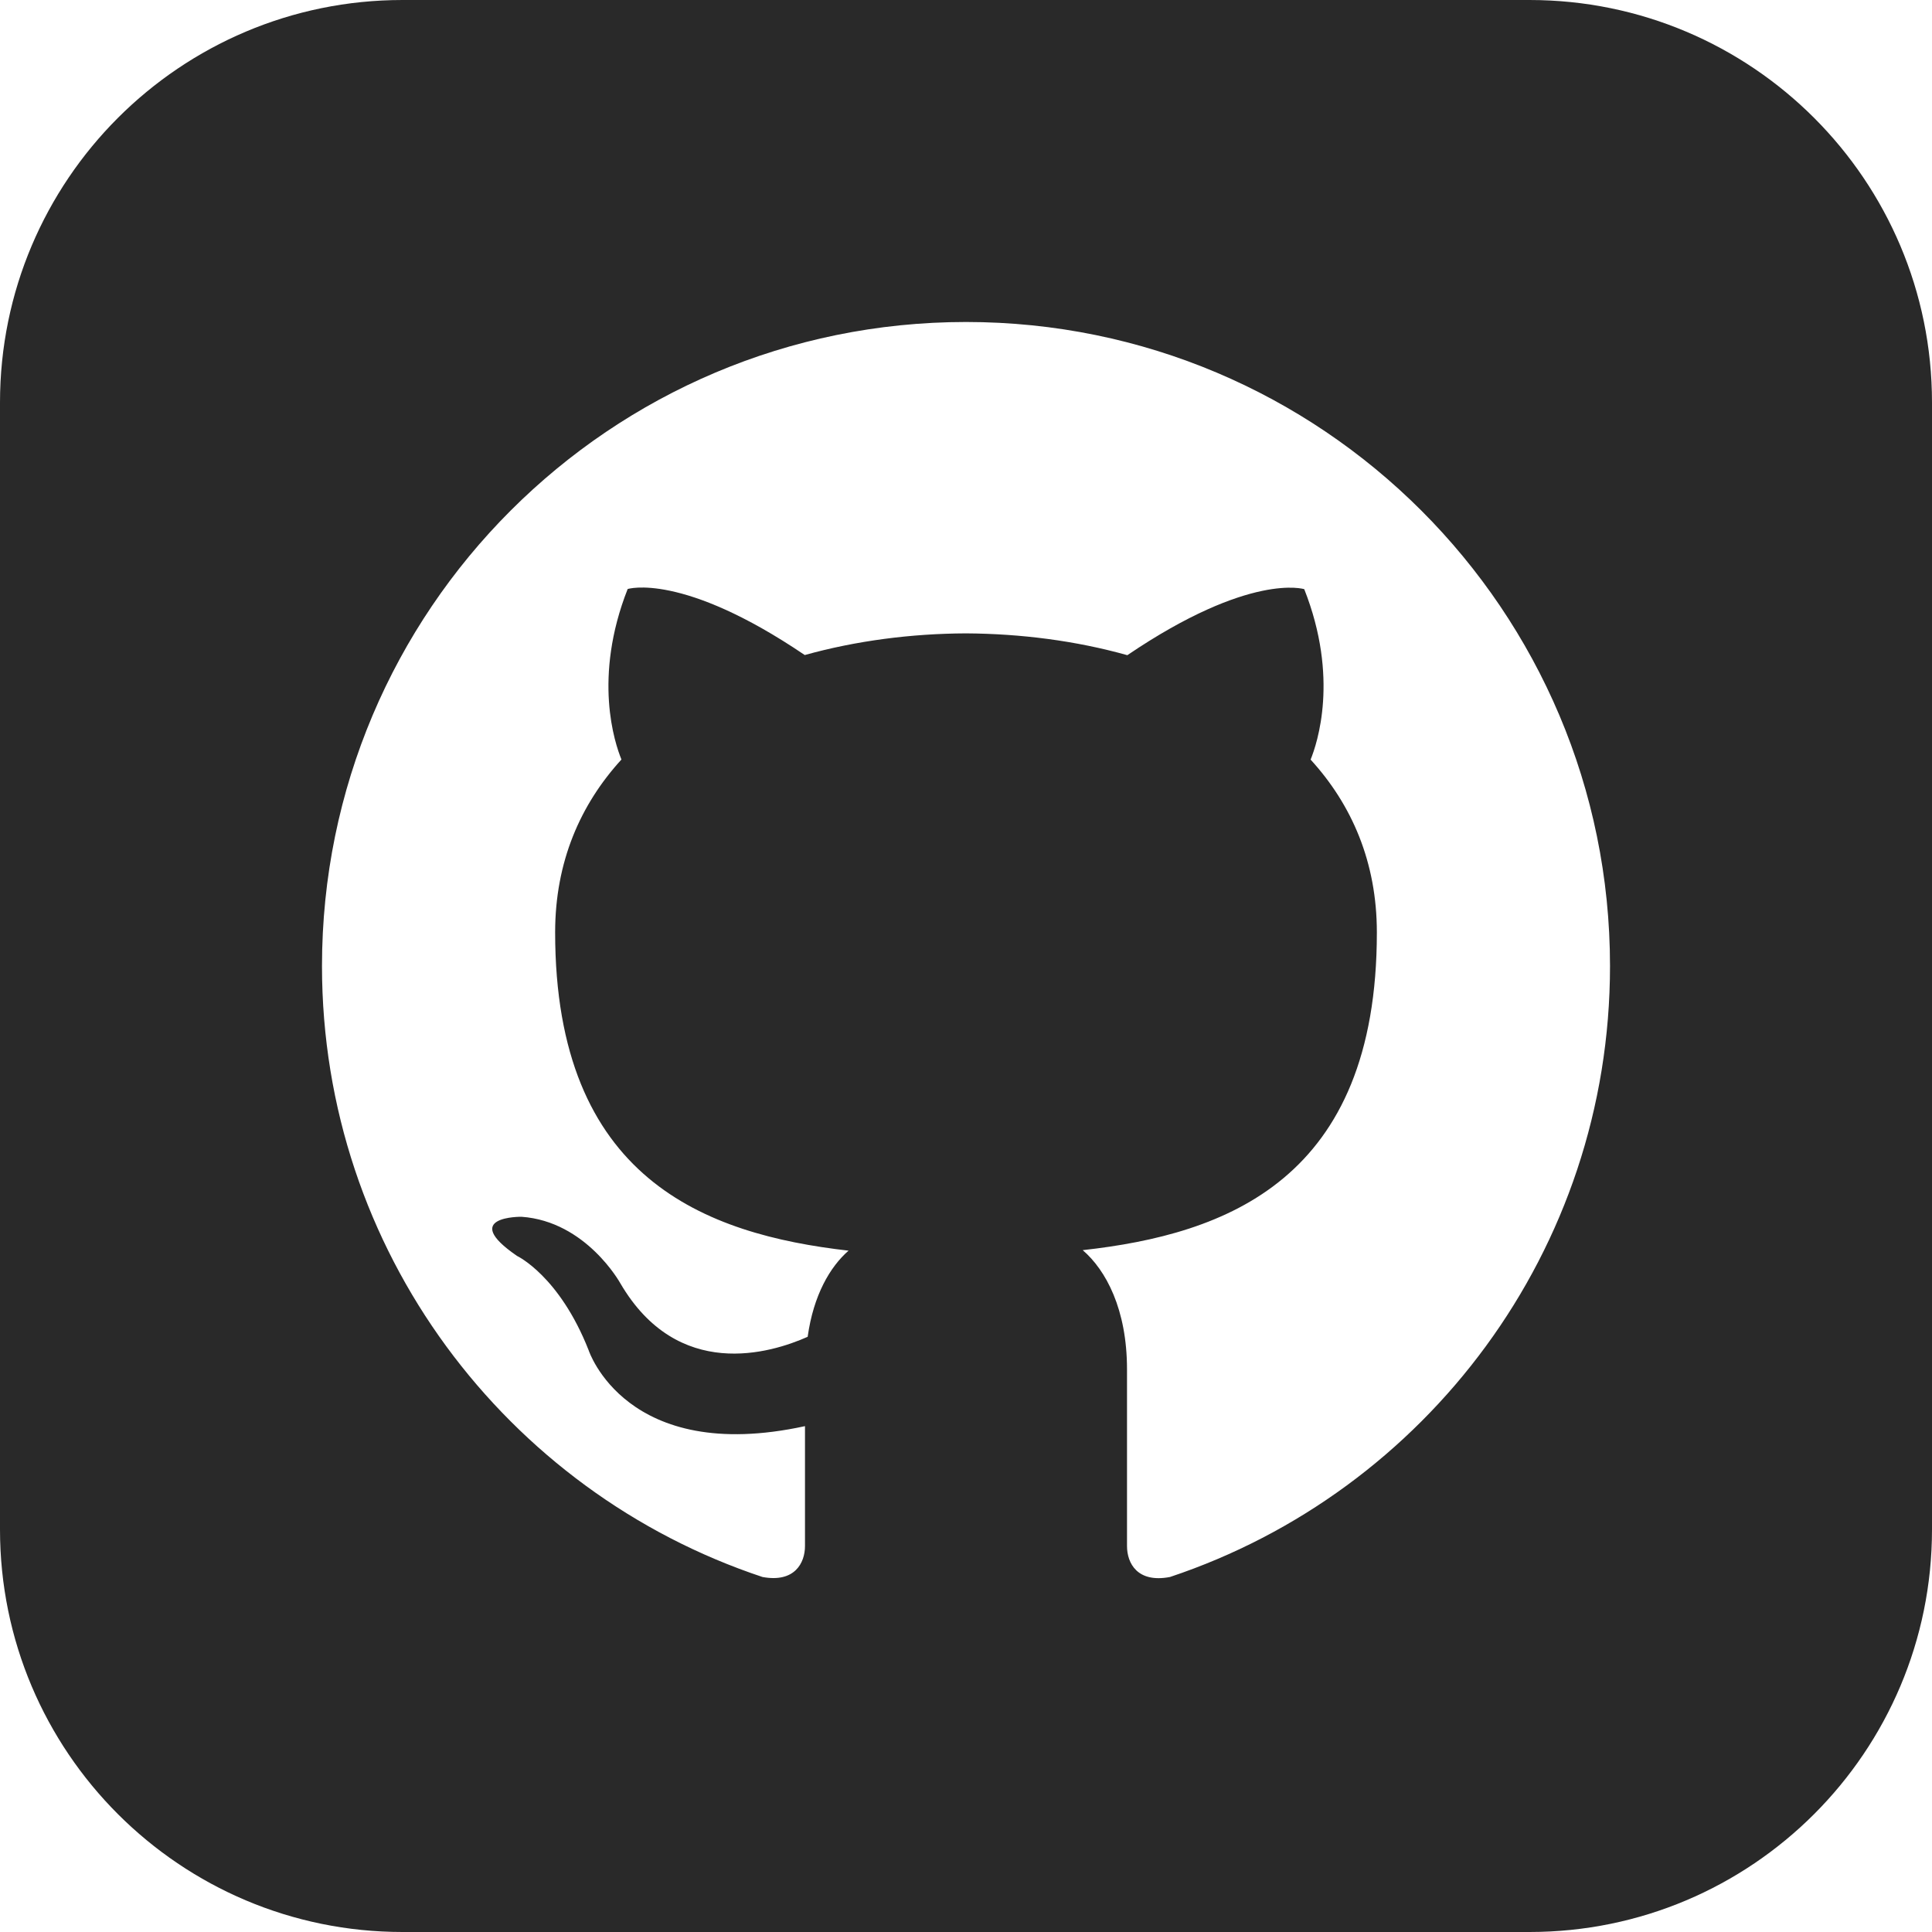 <svg width="65" height="65" viewBox="0 0 65 65" fill="none" xmlns="http://www.w3.org/2000/svg">
<g clip-path="url(#clip0_14_31)">
<path d="M51.458 0H13.542C6.064 0 0 6.064 0 13.542V51.458C0 58.936 6.064 65 13.542 65H51.458C58.939 65 65 58.936 65 51.458V13.542C65 6.064 58.939 0 51.458 0ZM39.363 53.056C38.266 53.267 37.917 52.593 37.917 52.016V46.072C37.917 44.048 37.207 42.732 36.427 42.06C41.253 41.524 46.323 39.691 46.323 31.371C46.323 29.003 45.478 27.07 44.094 25.556C44.316 25.009 45.059 22.804 43.88 19.822C43.88 19.822 42.063 19.24 37.928 22.043C36.194 21.556 34.342 21.32 32.5 21.309C30.658 21.317 28.806 21.556 27.075 22.038C22.937 19.235 21.117 19.817 21.117 19.817C19.942 22.802 20.683 25.003 20.908 25.553C19.522 27.07 18.677 29.001 18.677 31.368C18.677 39.666 23.733 41.527 28.549 42.077C27.928 42.618 27.368 43.572 27.173 44.975C25.935 45.527 22.802 46.483 20.868 43.171C20.868 43.171 19.722 41.091 17.545 40.937C17.545 40.937 15.432 40.909 17.396 42.255C17.396 42.255 18.817 42.922 19.803 45.424C19.803 45.424 21.057 49.292 27.083 47.981V52.014C27.083 52.585 26.734 53.257 25.653 53.056C17.041 50.194 10.833 42.071 10.833 32.5C10.833 20.532 20.535 10.833 32.5 10.833C44.465 10.833 54.167 20.532 54.167 32.5C54.167 42.069 47.967 50.188 39.363 53.056Z" fill="#292929"/>
</g>
<defs>
<clipPath id="clip0_14_31">
<rect width="65" height="65" fill="white"/>
</clipPath>
</defs>
</svg>

